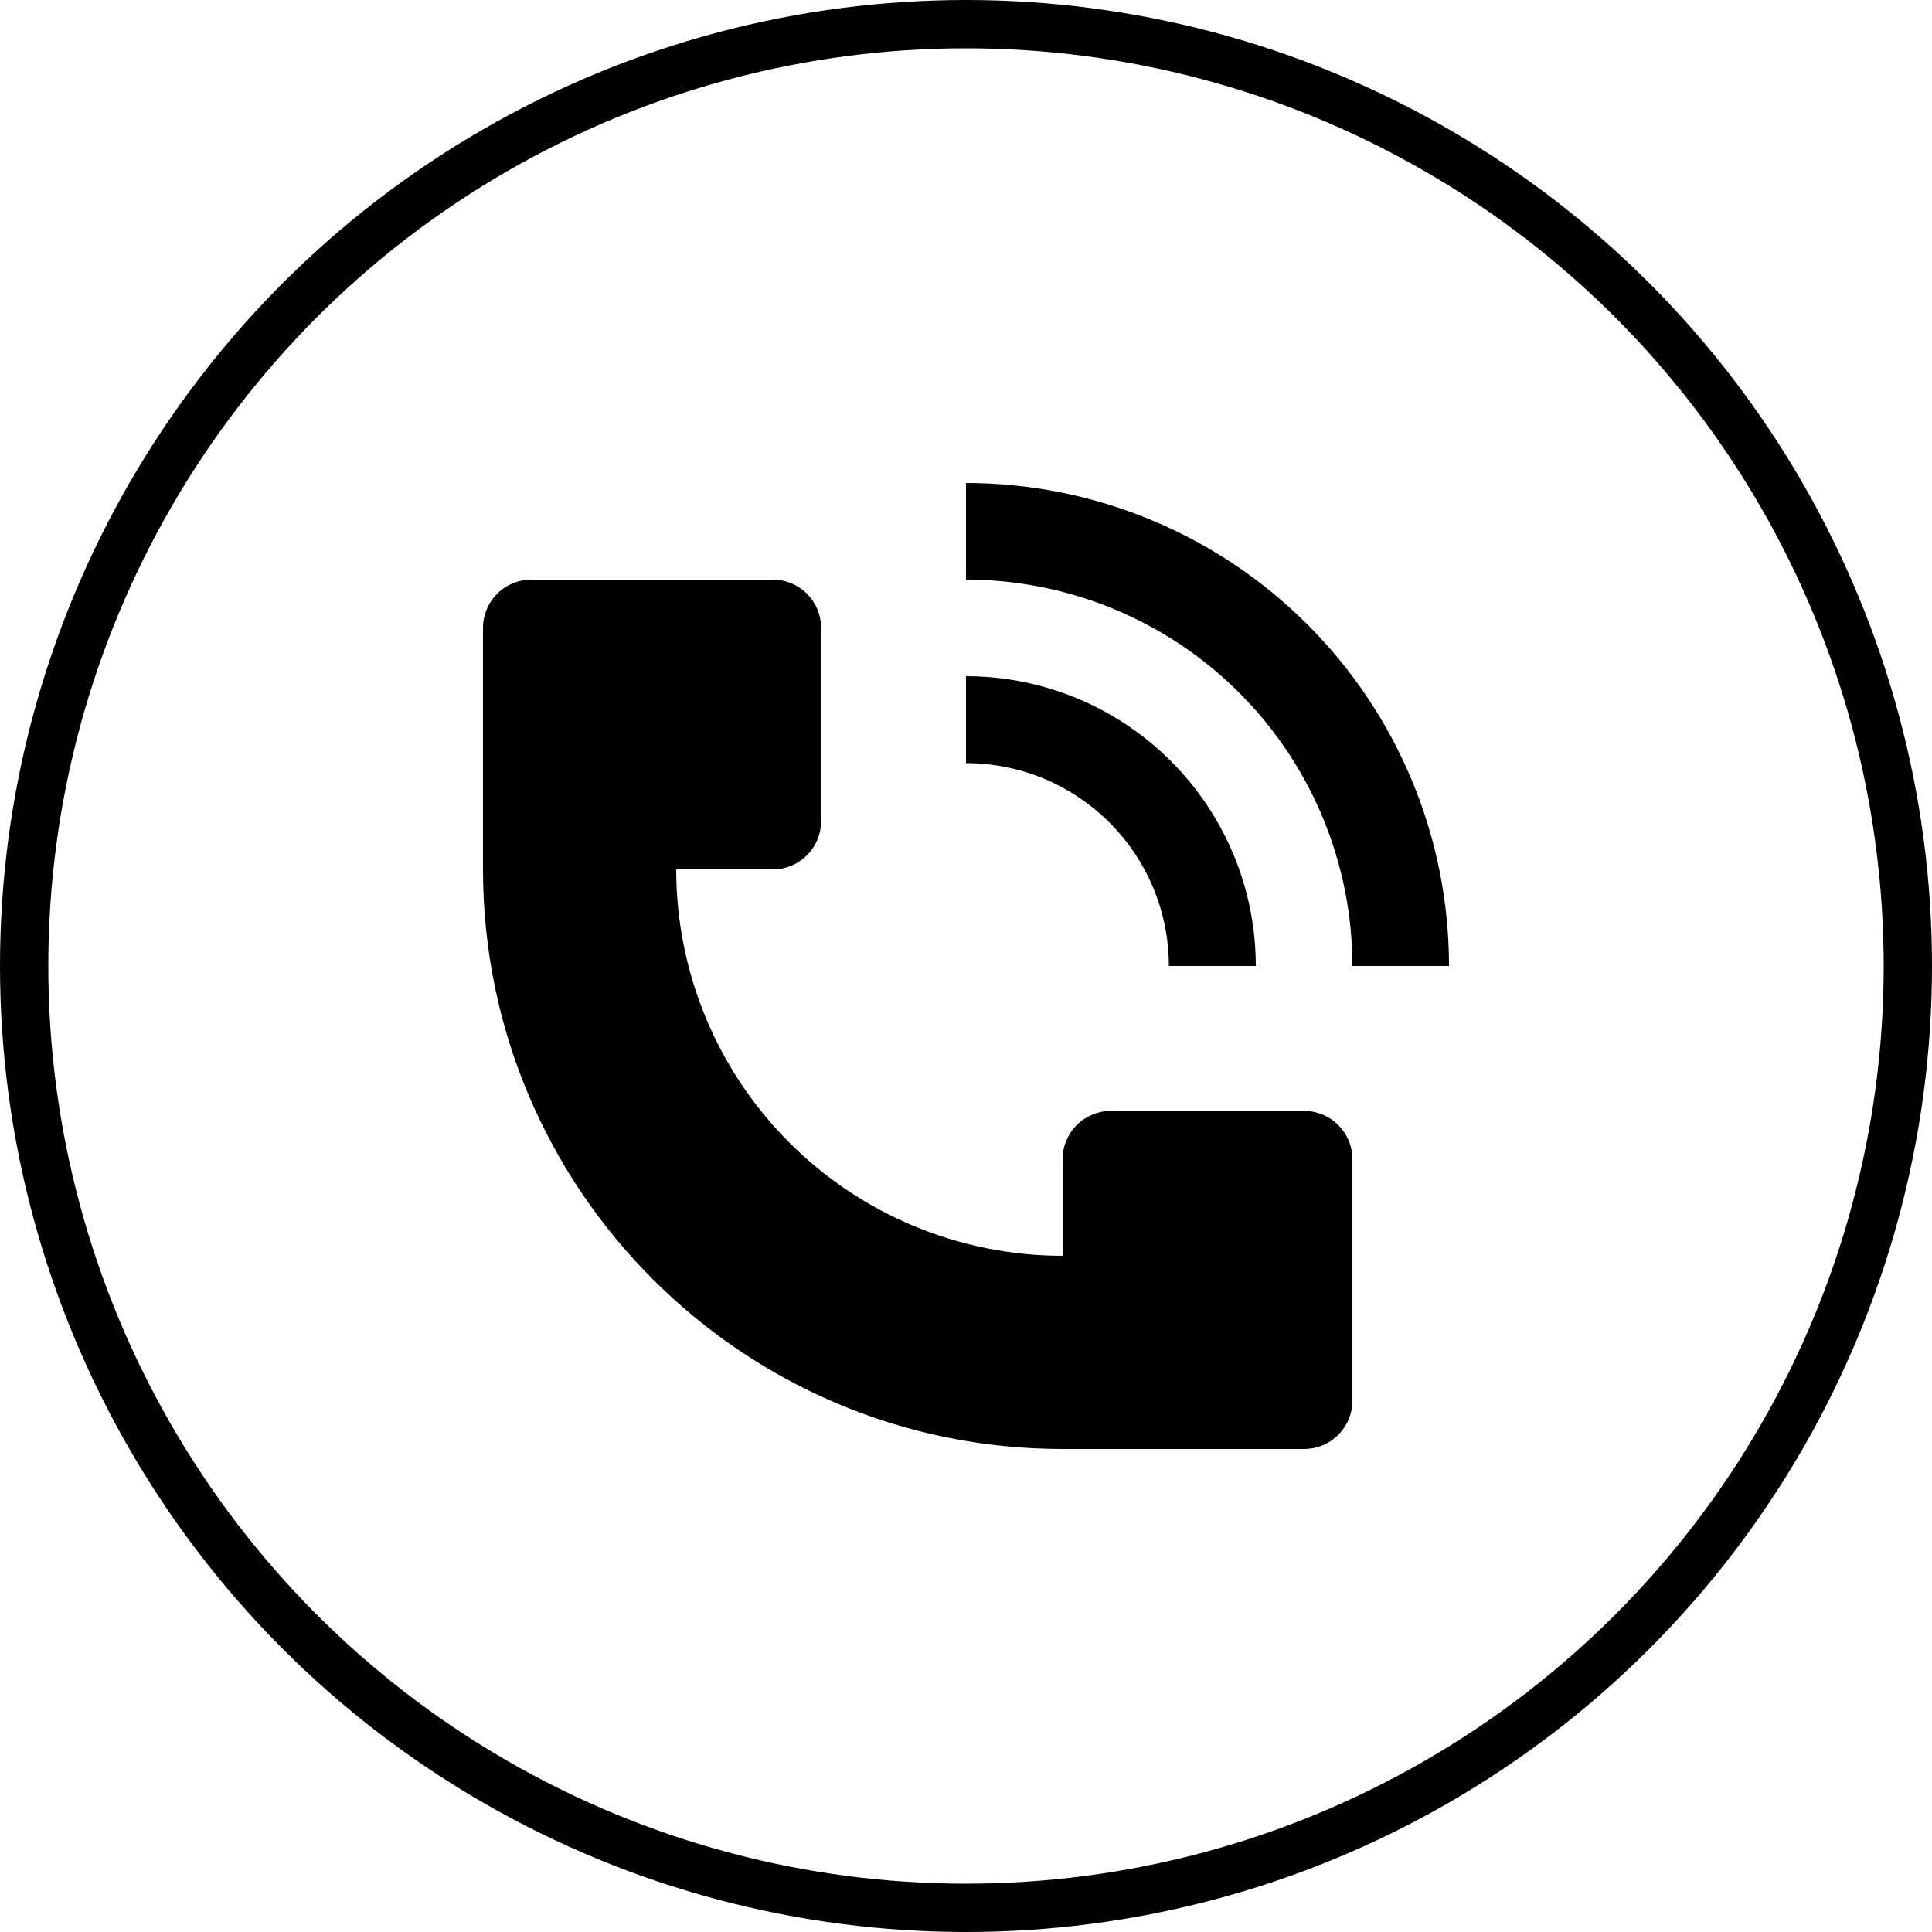 <svg width="40" height="40" viewBox="0 0 40 40" fill="none" xmlns="http://www.w3.org/2000/svg">
<circle cx="20" cy="20" r="19.5" stroke="black"/>
<path d="M30 20C30 17.348 28.946 14.805 27.07 12.93C25.195 11.054 22.652 10.001 20 10V12C21.582 12 23.129 12.47 24.444 13.348C25.76 14.227 26.785 15.476 27.391 16.938C27.793 17.909 28 18.949 28 20H30ZM10 18V13C10 12.735 10.105 12.48 10.293 12.293C10.48 12.105 10.735 12 11 12H16C16.265 12 16.52 12.105 16.707 12.293C16.895 12.48 17 12.735 17 13V17C17 17.265 16.895 17.52 16.707 17.707C16.52 17.895 16.265 18 16 18H14C14 20.122 14.843 22.157 16.343 23.657C17.843 25.157 19.878 26 22 26V24C22 23.735 22.105 23.48 22.293 23.293C22.48 23.105 22.735 23 23 23H27C27.265 23 27.52 23.105 27.707 23.293C27.895 23.48 28 23.735 28 24V29C28 29.265 27.895 29.52 27.707 29.707C27.52 29.895 27.265 30 27 30H22C15.373 30 10 24.627 10 18Z" fill="black"/>
<path d="M25.543 17.704C25.845 18.432 26 19.212 26 20H24.2C24.2 19.448 24.092 18.902 23.881 18.393C23.669 17.883 23.36 17.42 22.97 17.03C22.58 16.64 22.117 16.331 21.607 16.119C21.098 15.908 20.552 15.8 20 15.8V14C21.187 14 22.347 14.352 23.333 15.011C24.32 15.671 25.089 16.608 25.543 17.704Z" fill="black"/>
</svg>
